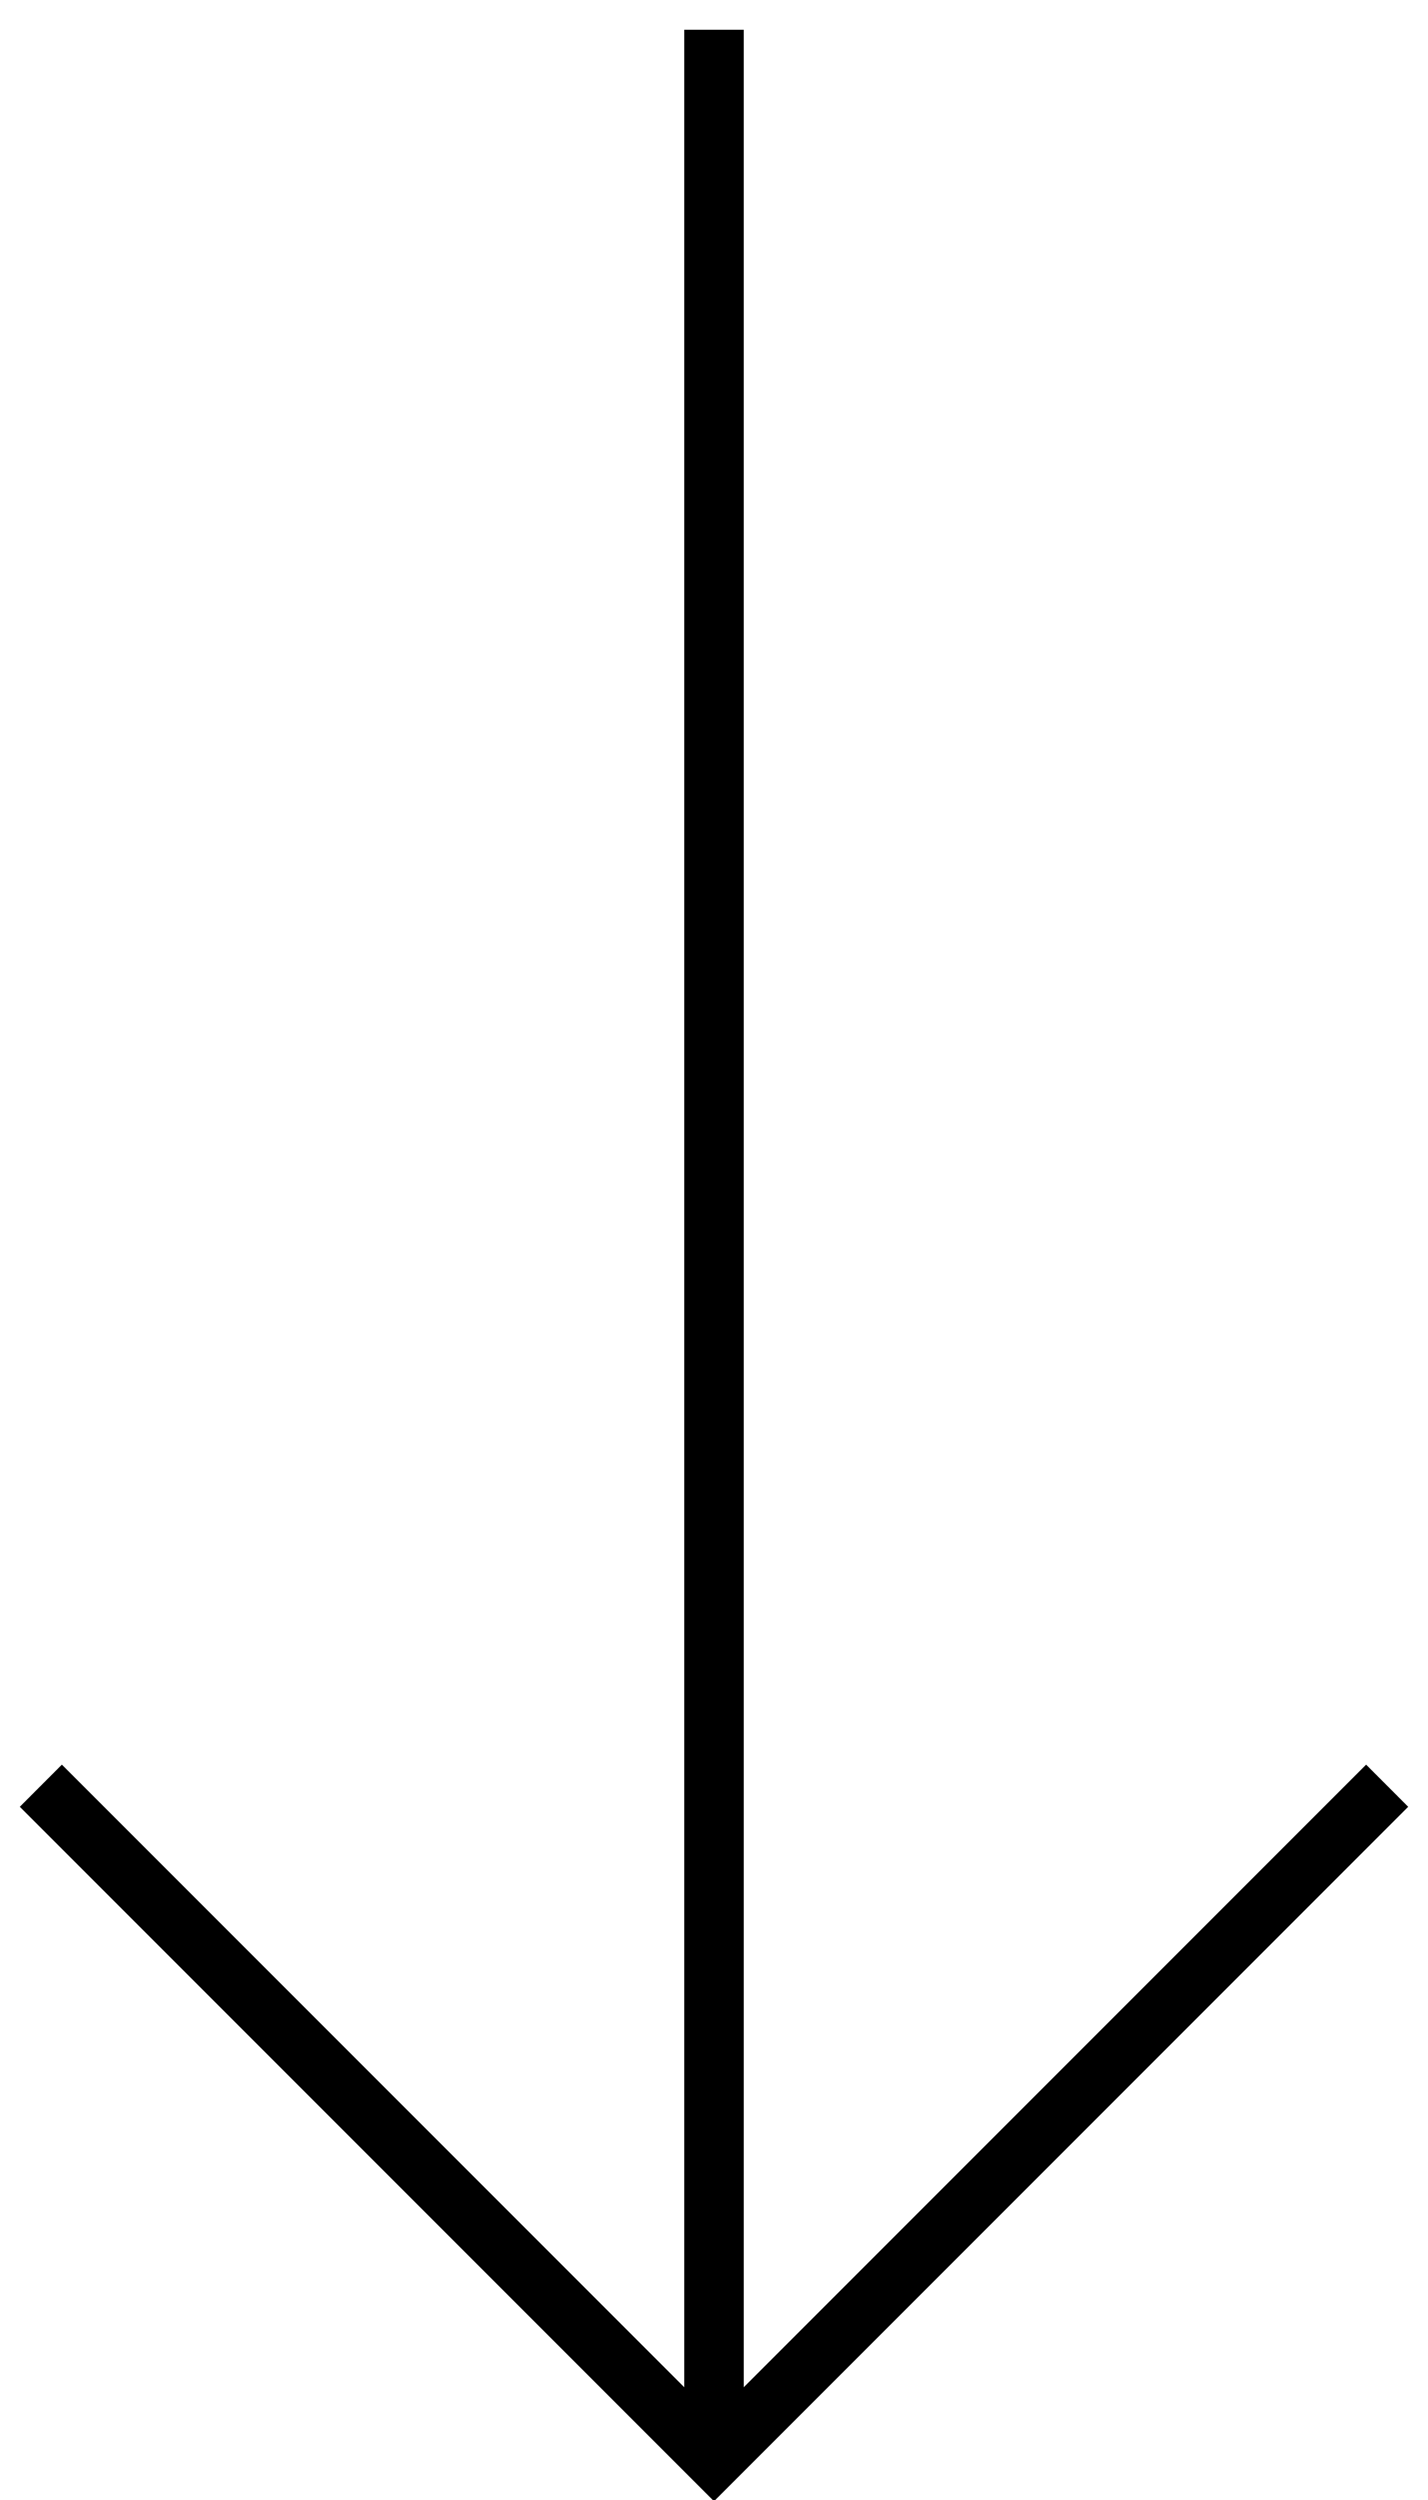<?xml version="1.0" encoding="UTF-8" standalone="no"?>
<svg width="24px" height="42px" viewBox="0 0 24 42" version="1.1" xmlns="http://www.w3.org/2000/svg" xmlns:xlink="http://www.w3.org/1999/xlink">
    <!-- Generator: Sketch 3.6.1 (26313) - http://www.bohemiancoding.com/sketch -->
    <title>arrow</title>
    <desc>Created with Sketch.</desc>
    <defs></defs>
    <g id="Welcome" stroke="none" stroke-width="1" fill="none" fill-rule="evenodd">
        <g id="Mobile-–-Homepage" transform="translate(-150, -408)" fill="#000000">
            <g id="HOME-SCREEN" transform="translate(0, -1)">
                <g id="view-work" transform="translate(117, 377)">
                    <g id="arrow" transform="translate(33, 32)">
                        <path d="M11.5,1 L11.5,41 L11.5,41.5 L12.5,41.5 L12.5,41 L12.5,1 L12.5,0.5 L11.5,0.5 L11.5,1 L11.5,1 Z" id="Line"></path>
                        <path d="M0.333,30.354 L11.646,41.667 L12,42.021 L12.354,41.667 L23.667,30.354 L22.96,29.646 L11.646,40.96 L12.354,40.96 L1.04,29.646 L0.333,30.354 L0.333,30.354 Z" id="Path-66"></path>
                    </g>
                </g>
            </g>
        </g>
    </g>
</svg>